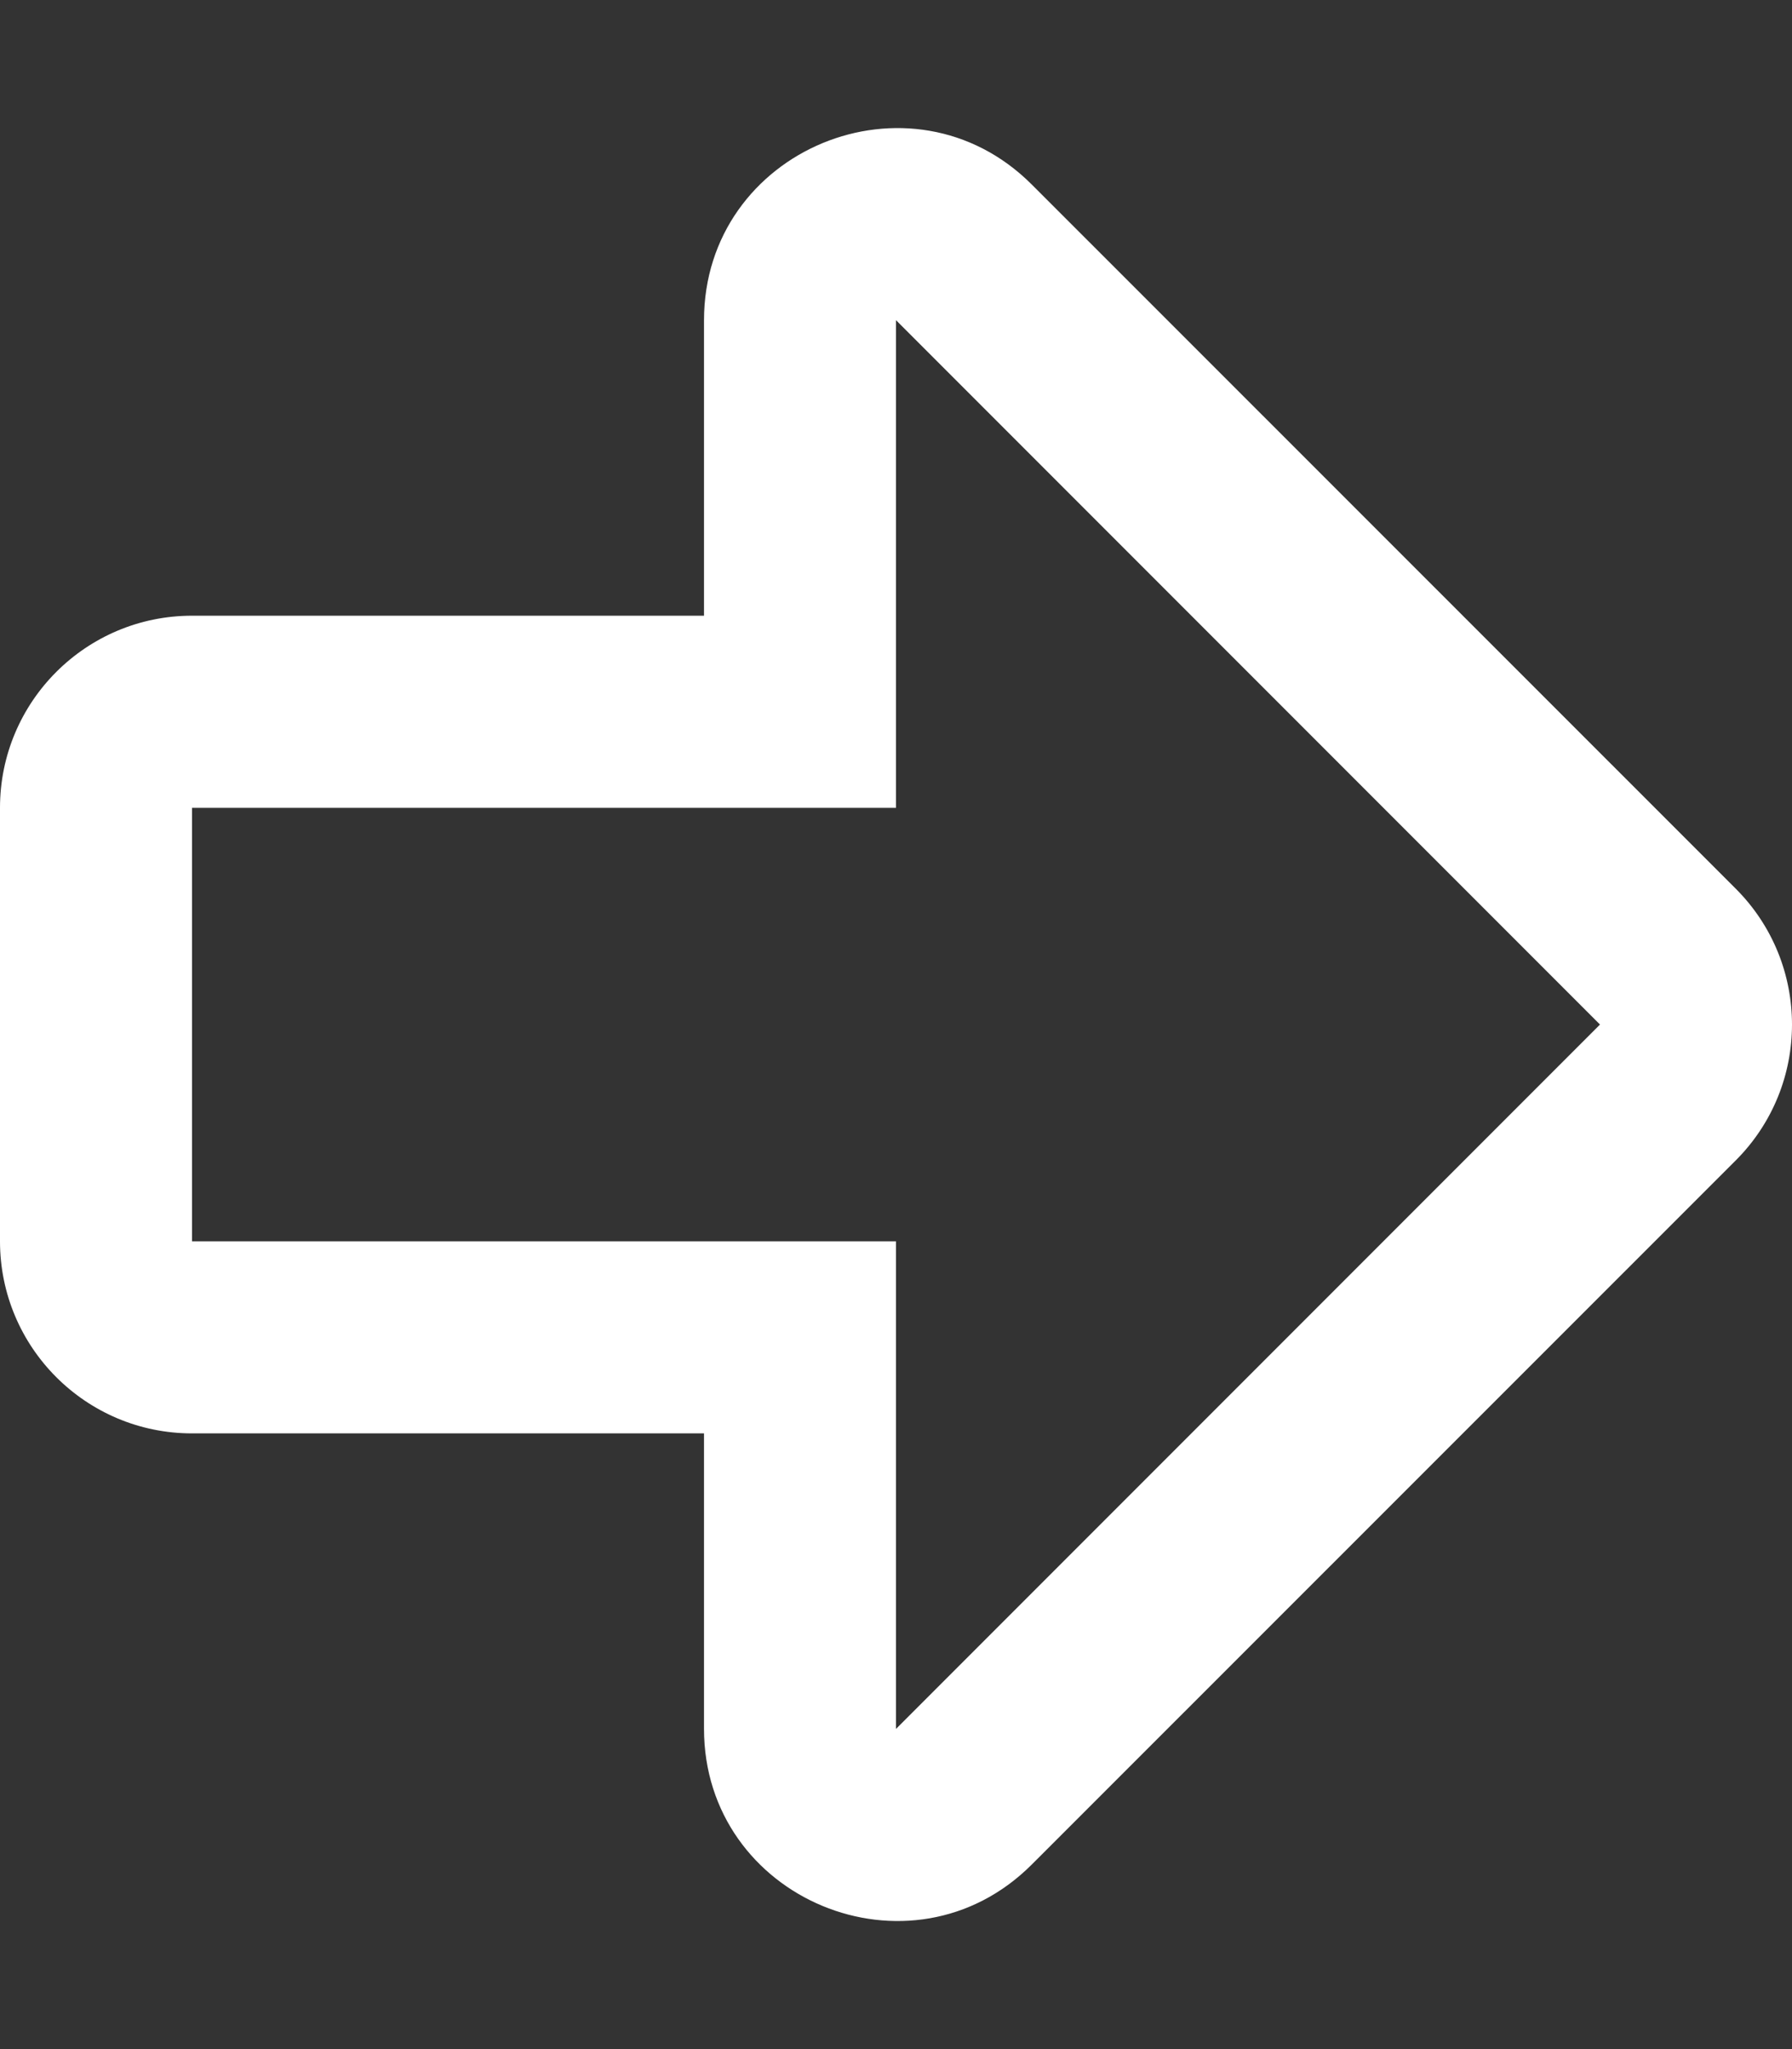 <svg xmlns="http://www.w3.org/2000/svg" viewBox="0 0 448 512"><rect x="0" y="0" width="448" height="512" fill="#333333" stroke="none"/><path fill="#fff" d="M176 80.048v73.798H48c-26.51 0-48 21.49-48 48v108.308c0 26.51 21.49 48 48 48h128v73.789c0 42.638 51.731 64.151 81.941 33.941l176-175.943c18.745-18.745 18.746-49.137 0-67.882l-176-175.952C227.792 15.958 176 37.325 176 80.048zM400 256L224 432V310.154H48V201.846h176V80l176 176z"/></svg>